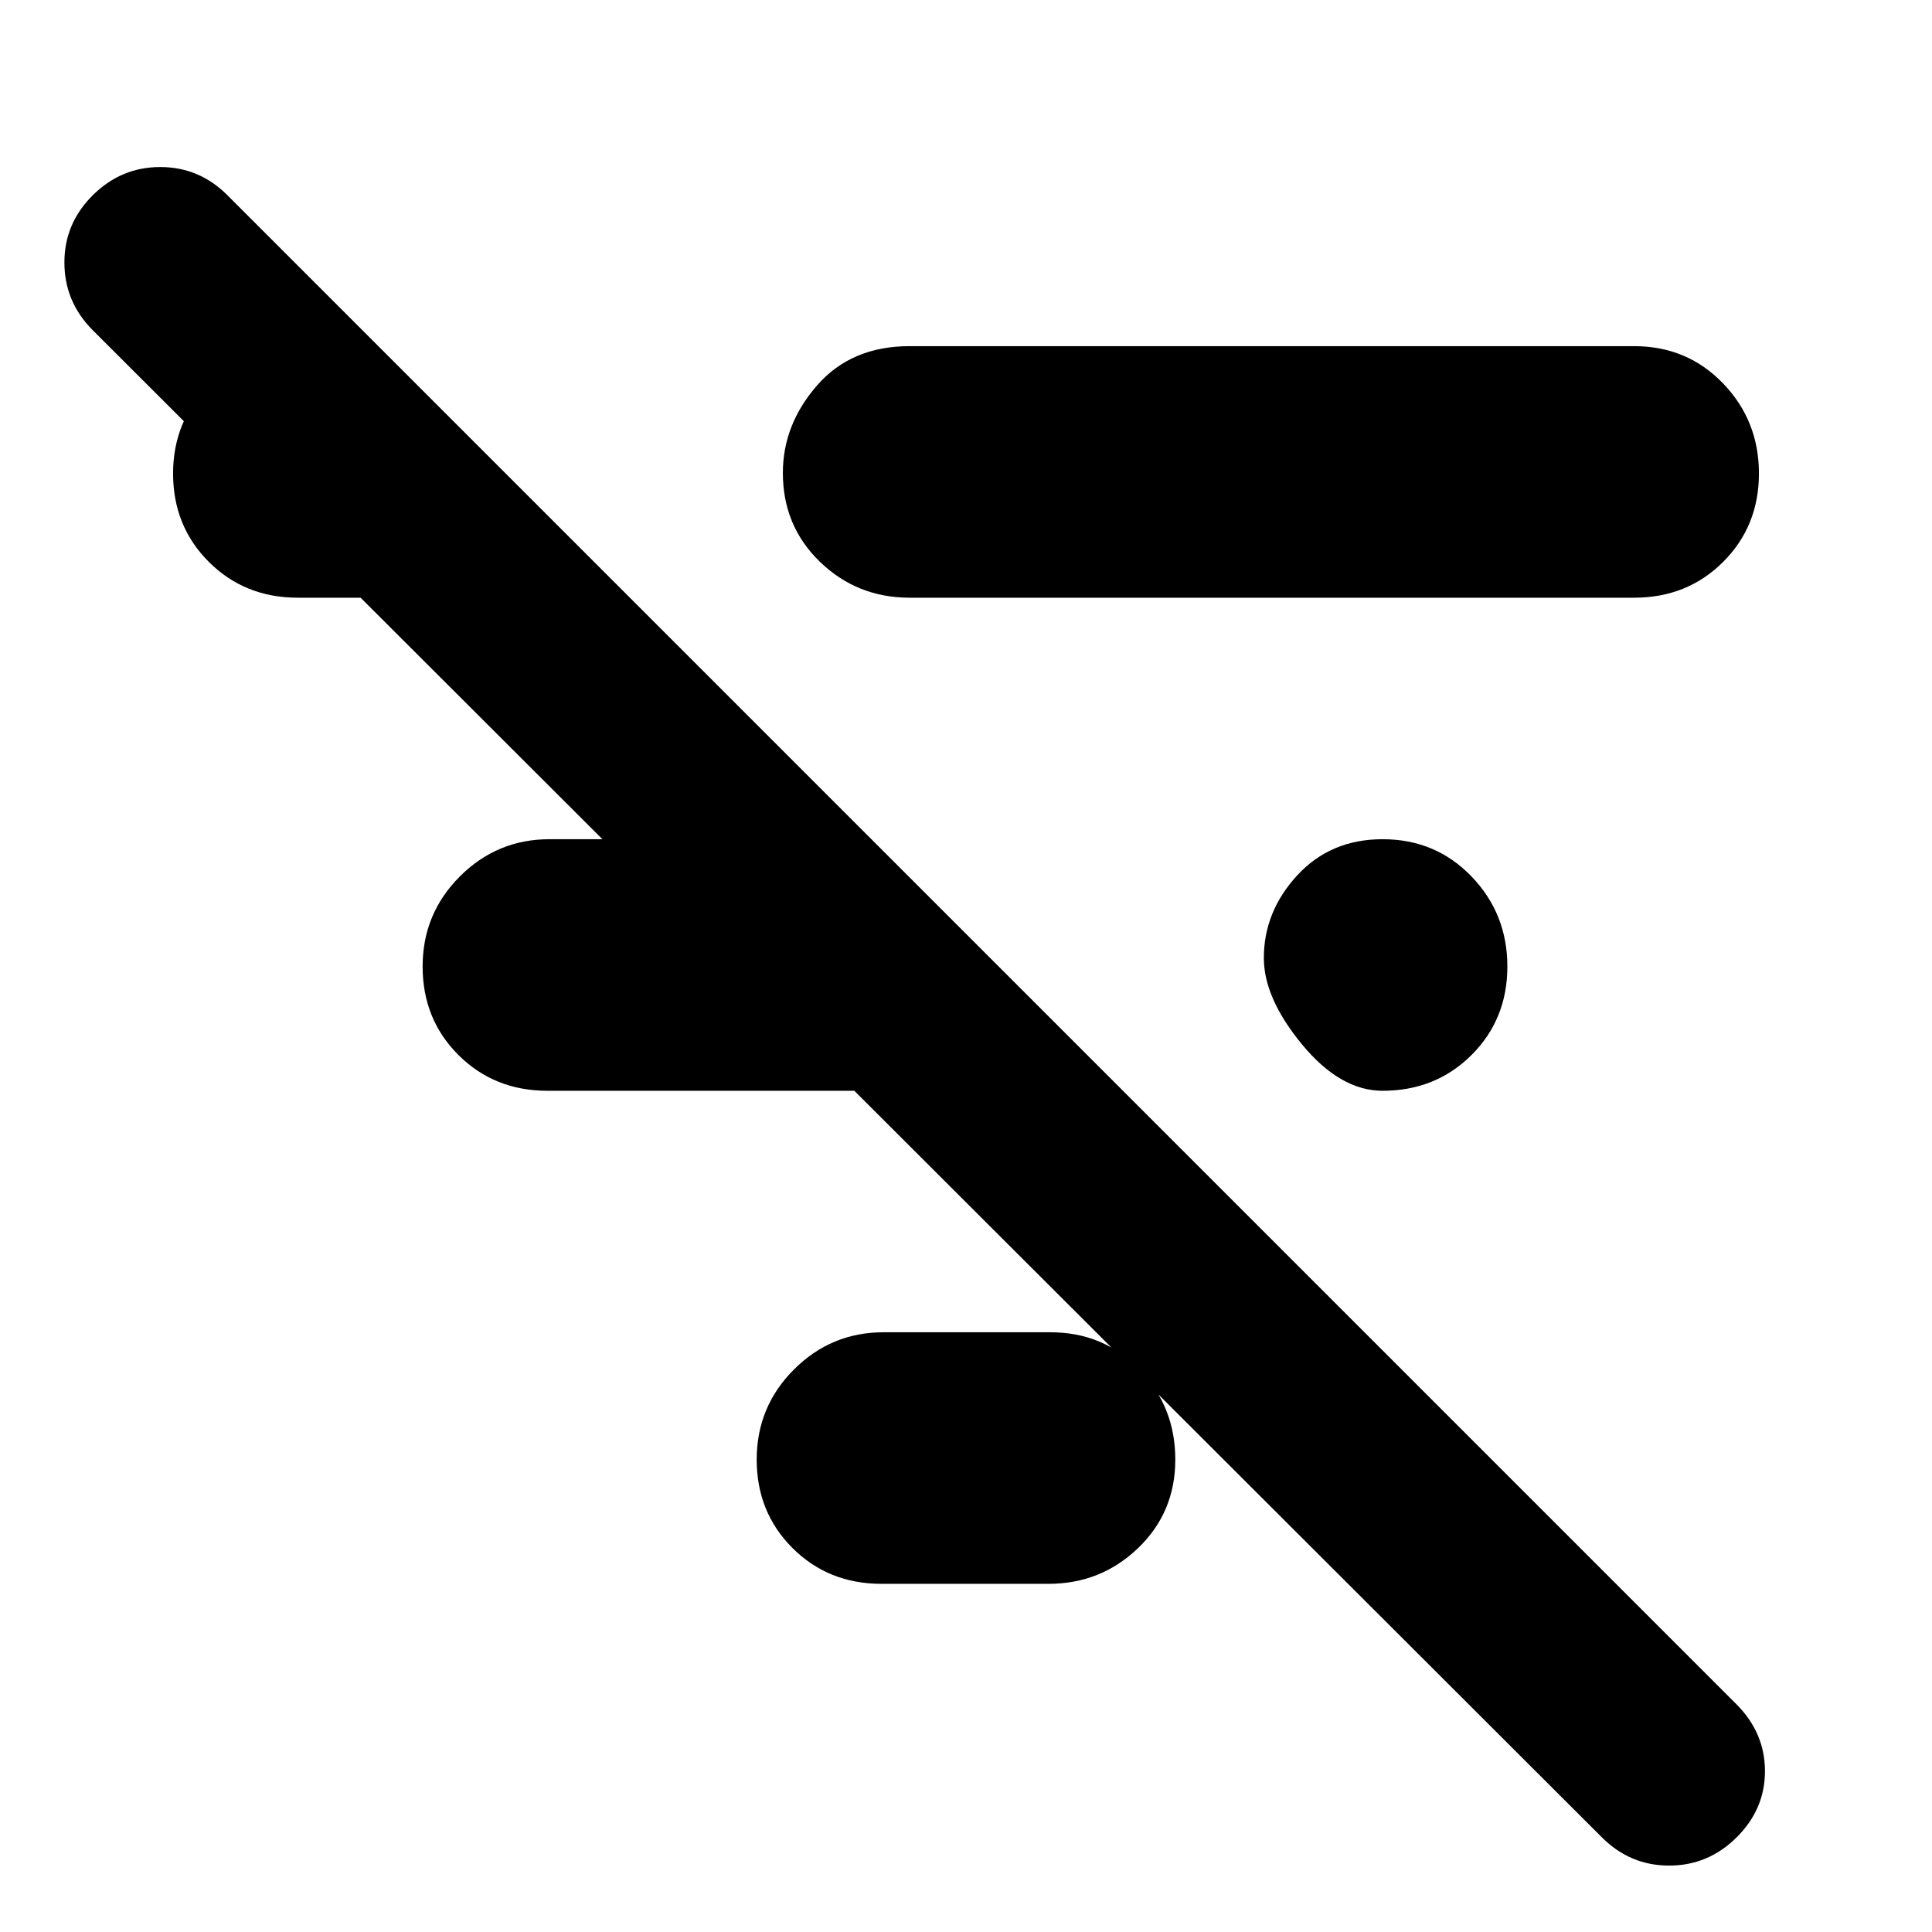 <svg xmlns="http://www.w3.org/2000/svg" height="24" viewBox="0 -960 960 960" width="24"><path d="M796-47 46-796q-14-14.13-14-33.57Q32-849 46.11-863q14.1-14 33.5-14Q99-877 113-863l750 750q14 14.18 14 33.09Q877-61 862.89-47q-14.1 14-33.5 14Q810-33 796-47ZM687-418q-21 0-40-23t-19-43q0-23 16.55-41T687-543q26.35 0 44.17 18.5Q749-506 749-479.75q0 26.24-17.83 44Q713.35-418 687-418ZM452-663q-26.12 0-44.56-17.83Q389-698.65 389-725q0-24 17-43.5t46-19.5h360q26.35 0 44.17 18.5Q874-751 874-724.75q0 26.24-17.83 44Q838.35-663 812-663H452Zm-14 490q-26.35 0-44.17-17.75-17.83-17.76-17.83-44 0-26.25 18.5-44.75T439-298h83q26.35 0 44.17 18.5Q584-261 584-234.75q0 26.24-18.5 44Q547-173 521-173h-83ZM272-418q-26.35 0-44.18-17.75-17.82-17.76-17.82-44 0-26.25 18.5-44.75T273-543h152v125H272ZM148-663q-26.35 0-44.18-17.75Q86-698.51 86-724.75q0-26.25 18.5-44.75T149-788h31v125h-32Z"/></svg>